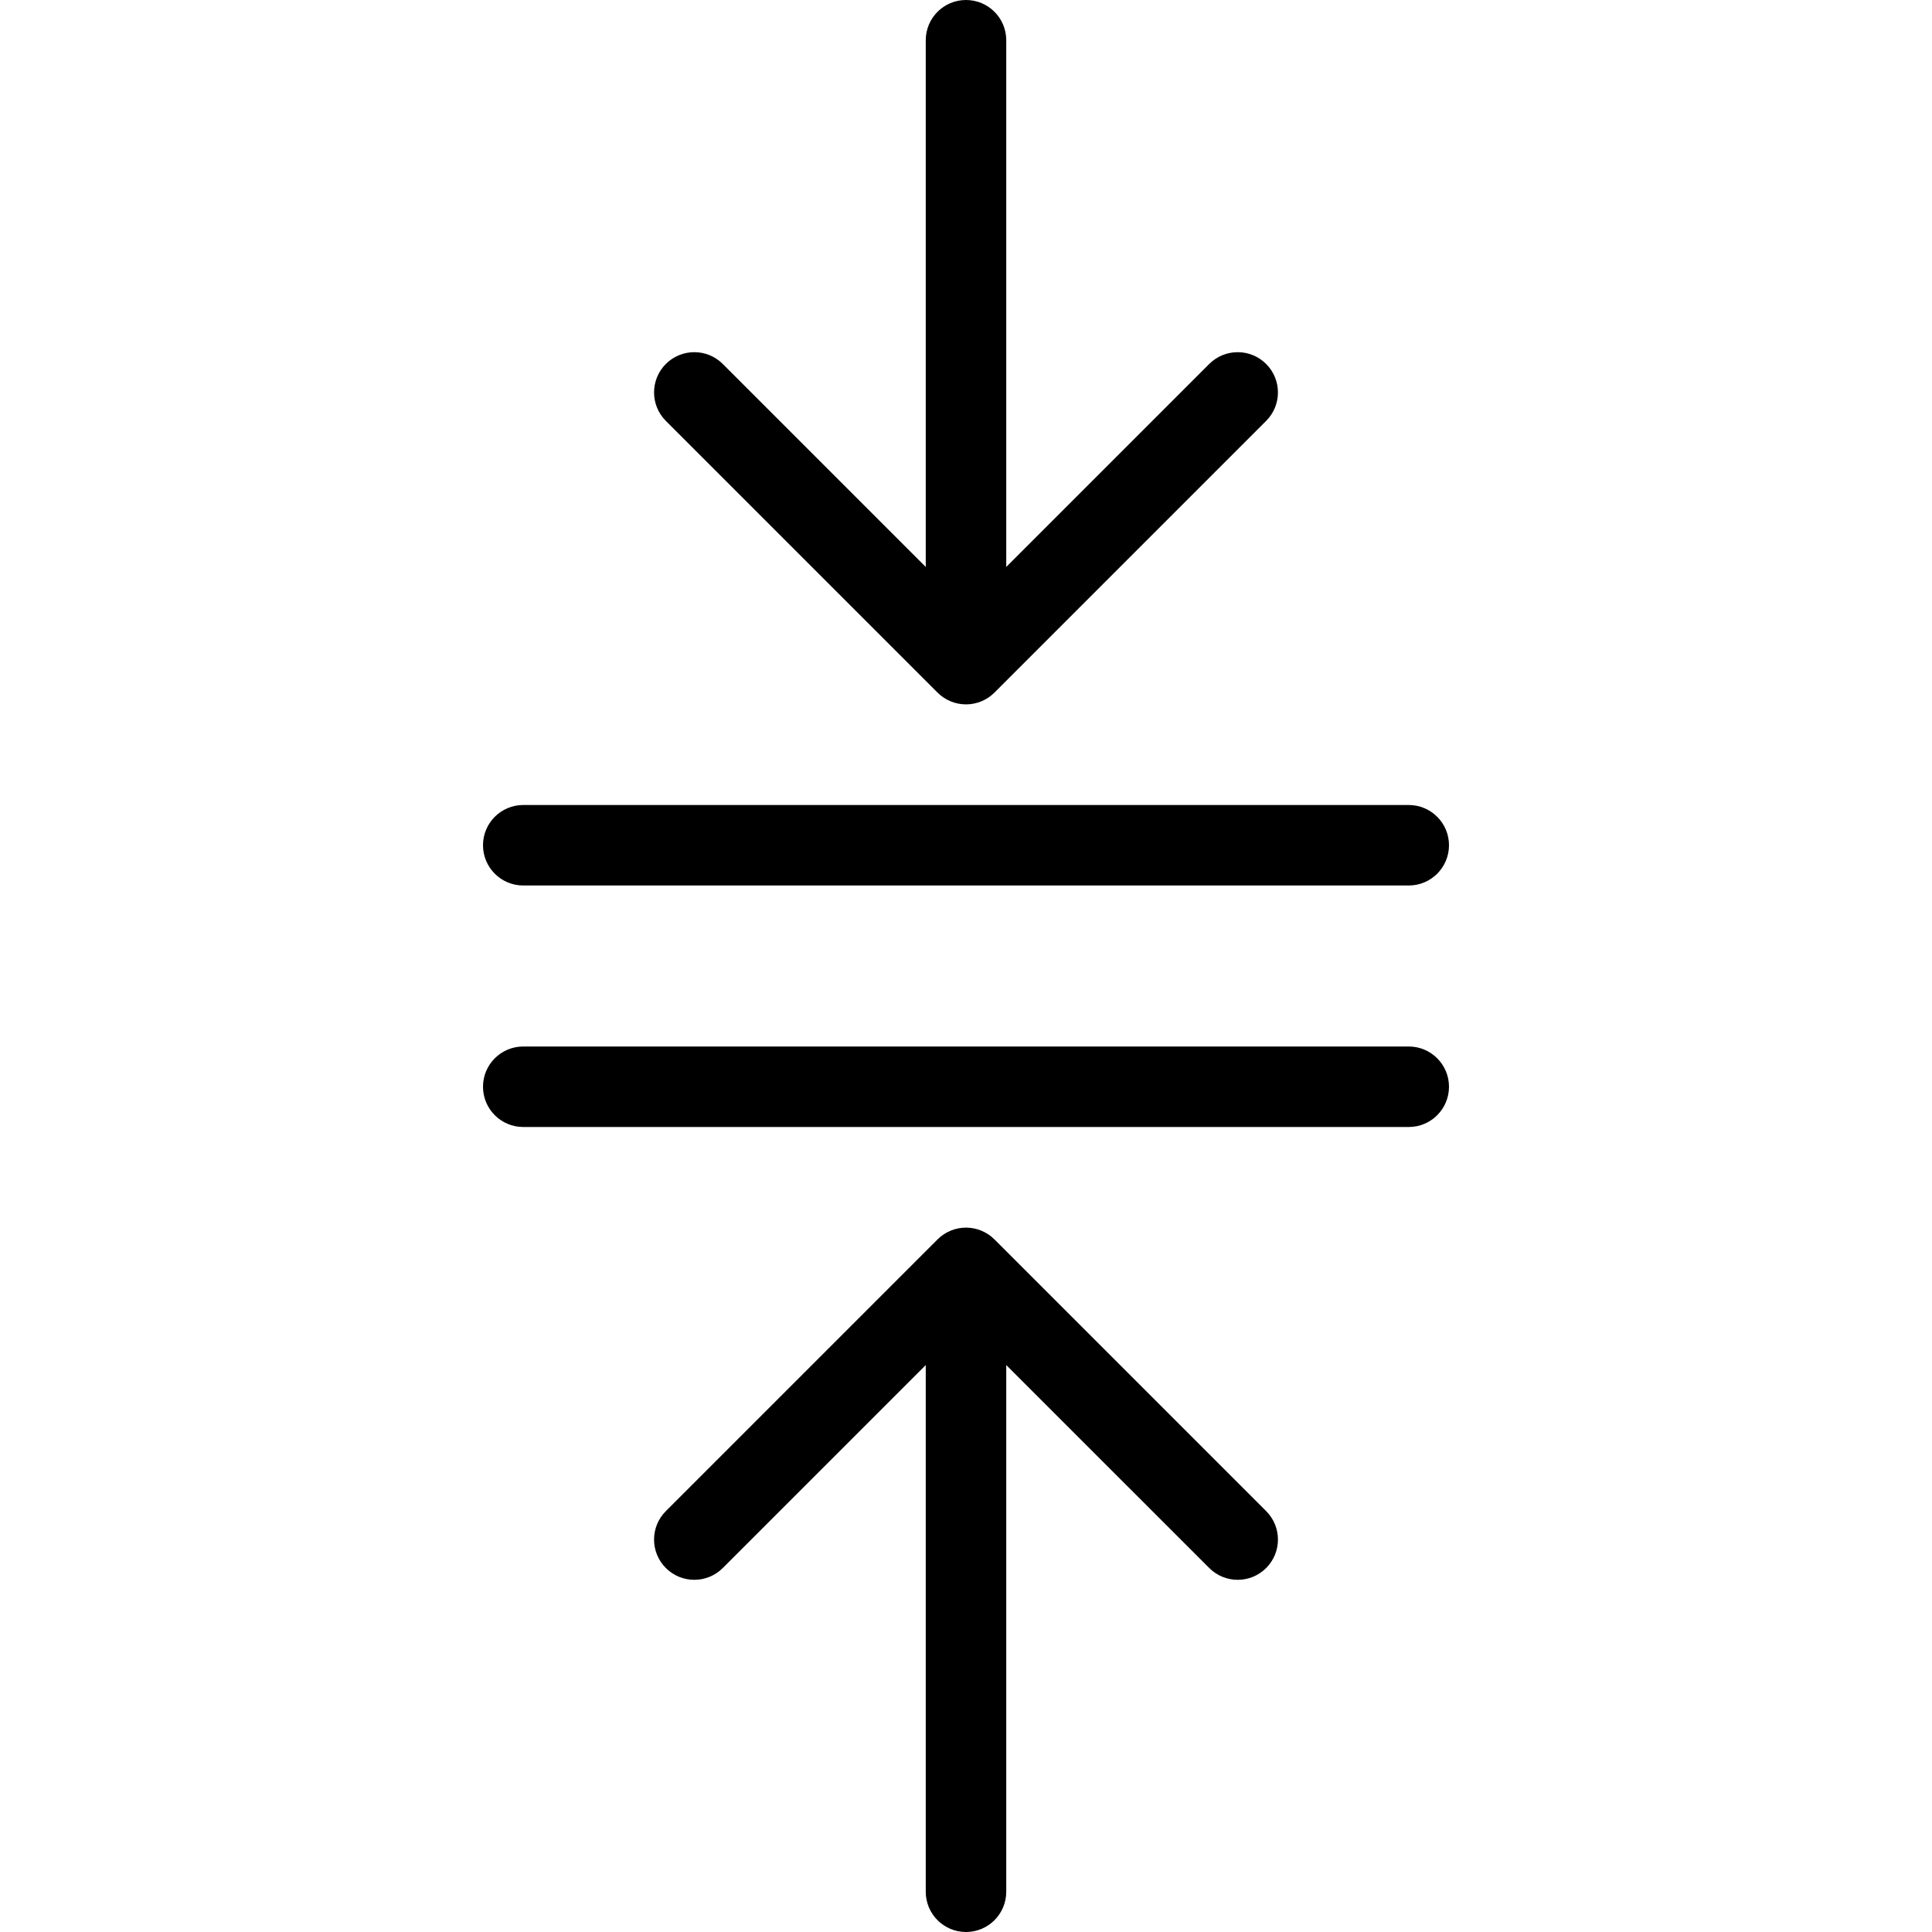 <svg xmlns="http://www.w3.org/2000/svg" width="192" height="192" fill="#000" viewBox="0 0 192 192">
  <path fill-rule="evenodd" d="M96 0c2.209 2.4e-7 4 1.791 4 4v52.343l20.172-20.172c1.562-1.562 4.094-1.562 5.656 0 1.563 1.562 1.563 4.095 0 5.657l-27 27C98.078 69.579 97.061 70 96 70c-1.061 0-2.078-.421-2.829-1.172l-27-27c-1.562-1.562-1.562-4.095 0-5.657s4.095-1.562 5.657 0L92 56.343V4c0-2.209 1.791-4 4-4zM48 84c0-2.209 1.791-4 4-4h88c2.209 0 4 1.791 4 4 0 2.209-1.791 4-4 4H52c-2.209 0-4-1.791-4-4zm0 24c0-2.209 1.791-4 4-4h88c2.209 0 4 1.791 4 4s-1.791 4-4 4H52c-2.209 0-4-1.791-4-4zm48 14c1.061 0 2.078.421 2.829 1.172l27 27c1.563 1.562 1.563 4.094 0 5.656-1.562 1.563-4.094 1.563-5.656 0L100 135.657V188c0 2.209-1.791 4-4 4-2.209 0-4-1.791-4-4v-52.343l-20.172 20.171c-1.562 1.563-4.095 1.563-5.657 0-1.562-1.562-1.562-4.094 0-5.656l27-27C93.922 122.421 94.939 122 96 122z"/>
</svg>